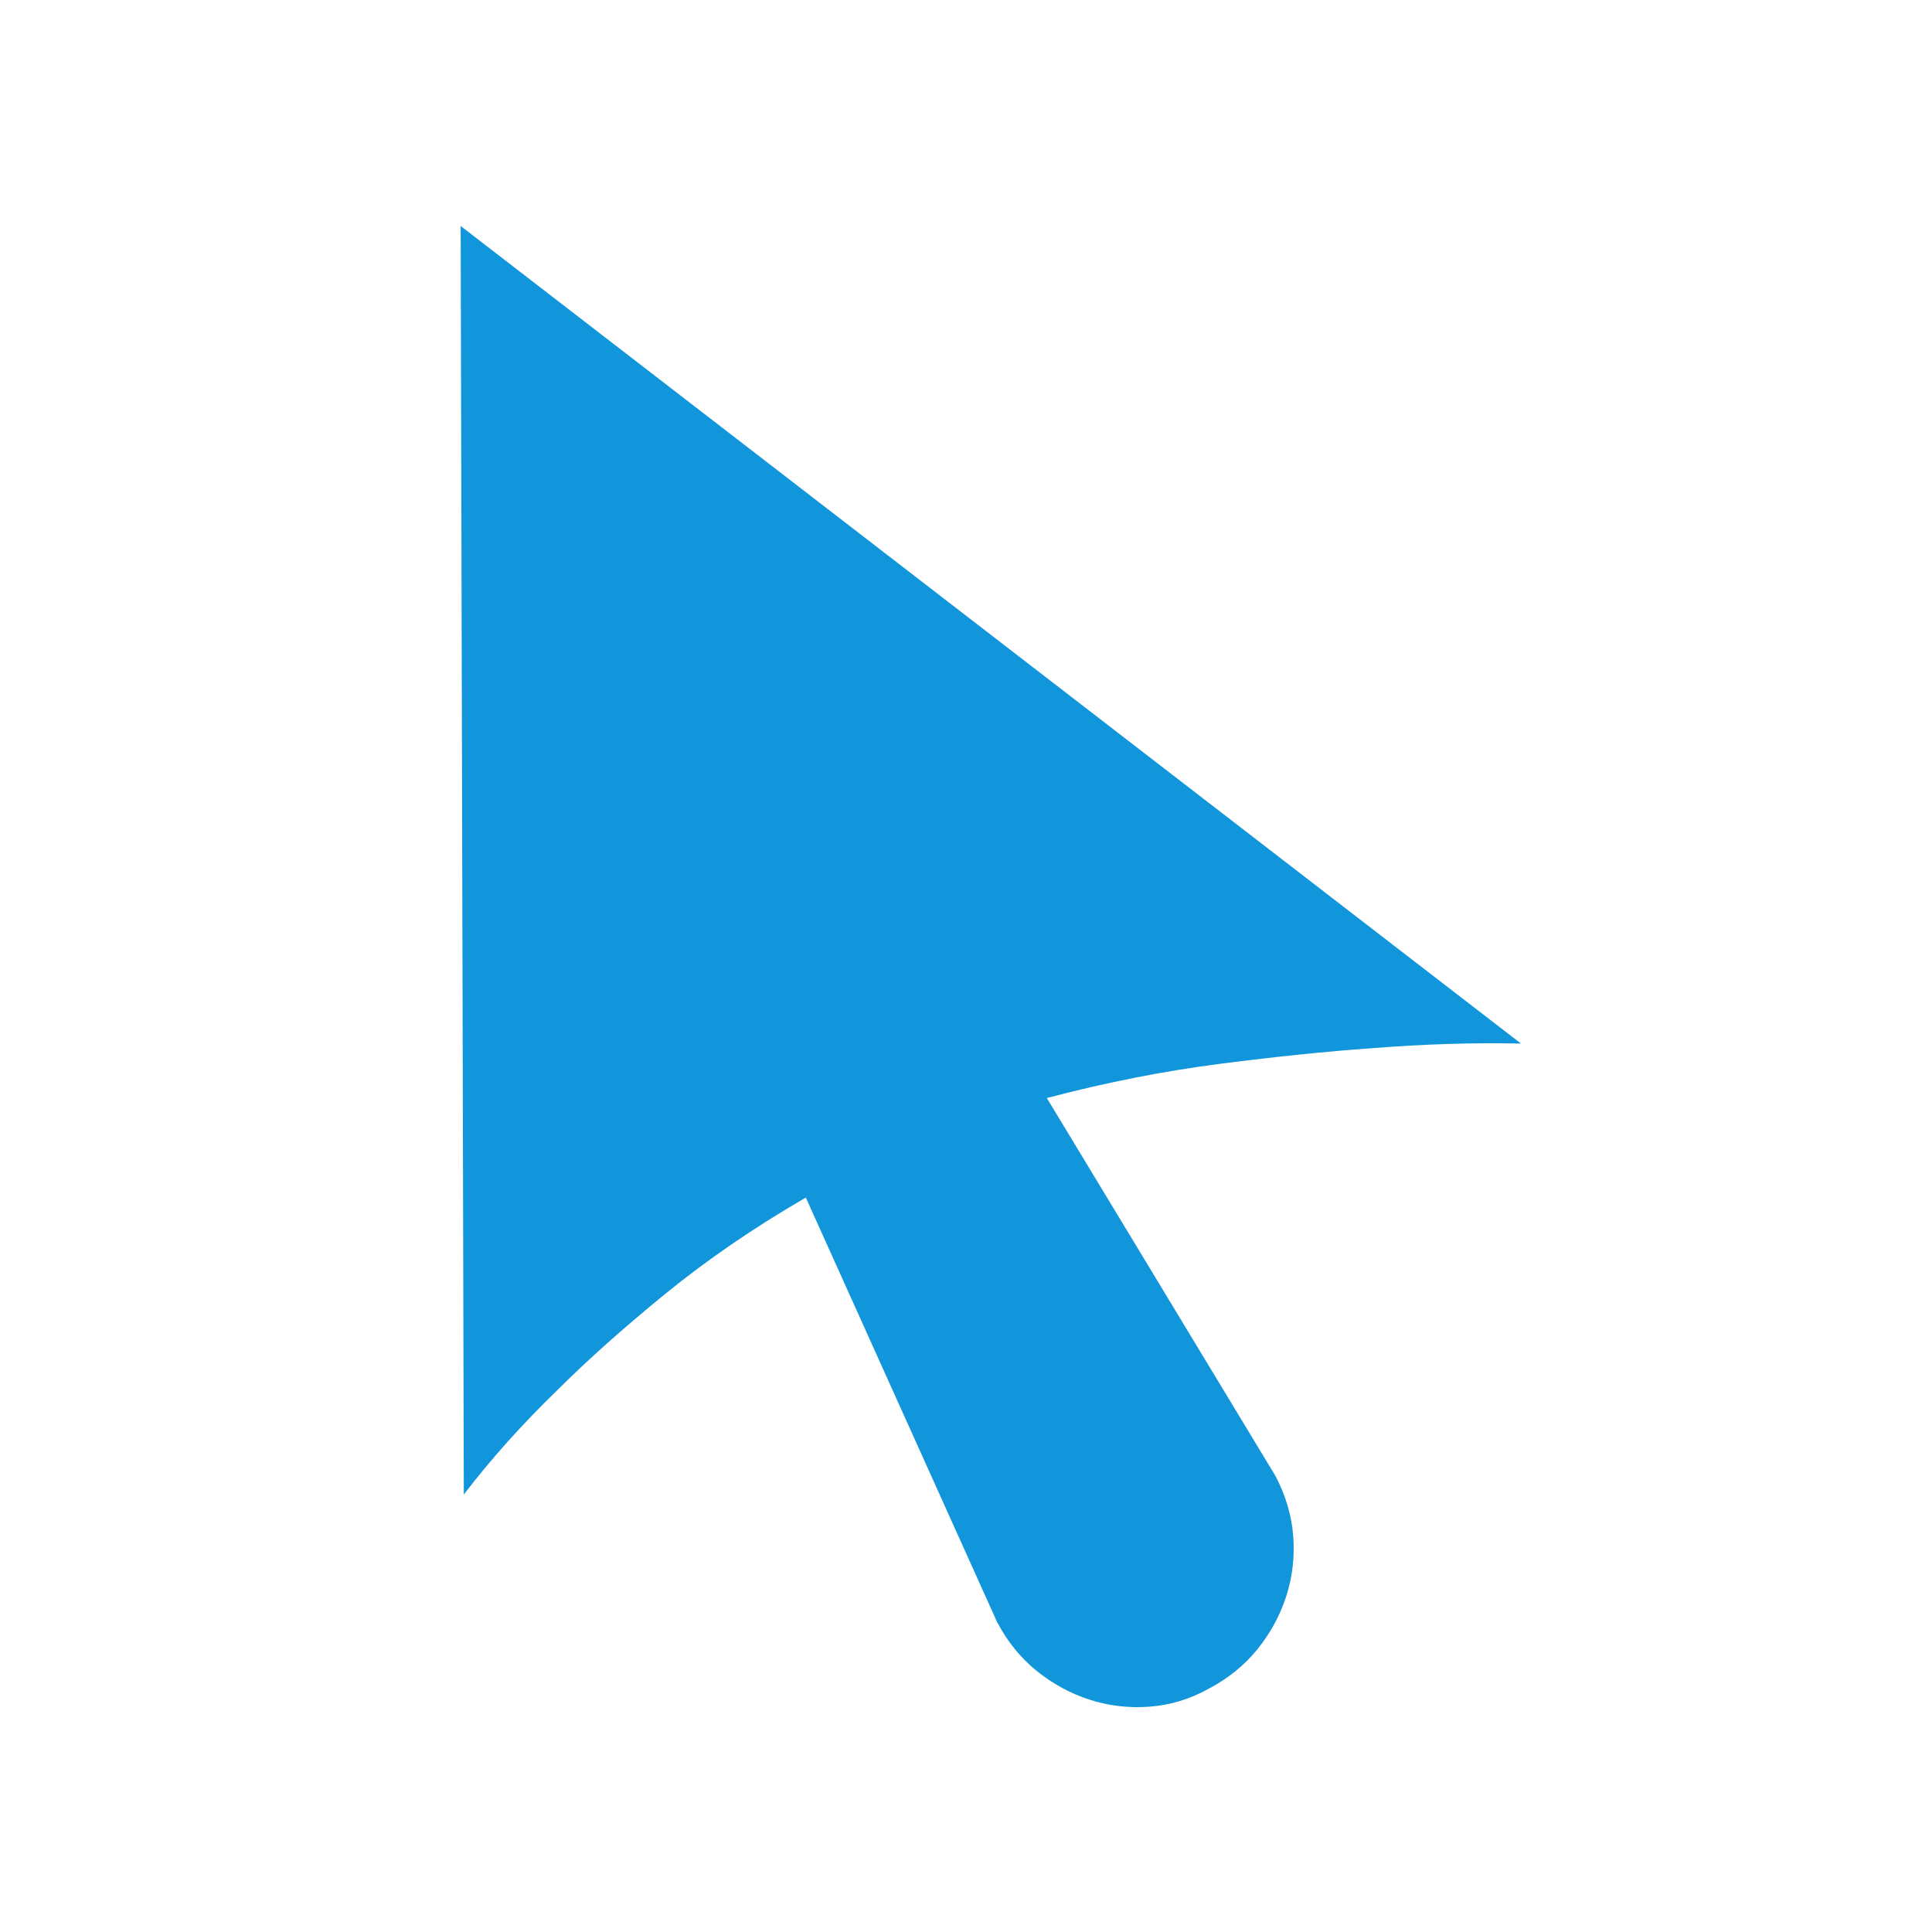 <?xml version="1.0" standalone="no"?><!DOCTYPE svg PUBLIC "-//W3C//DTD SVG 1.1//EN" "http://www.w3.org/Graphics/SVG/1.1/DTD/svg11.dtd"><svg t="1614946082152" class="icon" viewBox="0 0 1024 1024" version="1.1" xmlns="http://www.w3.org/2000/svg" p-id="3698" xmlns:xlink="http://www.w3.org/1999/xlink" width="200" height="200"><defs><style type="text/css">html, * { user-select: text !important; }
</style></defs><path d="M806.152 553.109q-37.916-0.817-79.102 2.479-35.438 2.479-80.341 8.253t-91.863 18.141l121.131 200.232q8.253 15.662 9.466 32.141t-3.718 31.719-15.24 28.028-25.945 21.015q-14.844 8.253-31.324 9.466t-31.719-3.718-28.028-15.24-21.015-25.945l-101.355-224.938q-41.212 23.888-74.566 51.099t-57.27 51.099q-28.028 27.185-49.438 55.213l-1.661-672.364z" fill="#1296db" p-id="3699"></path></svg>